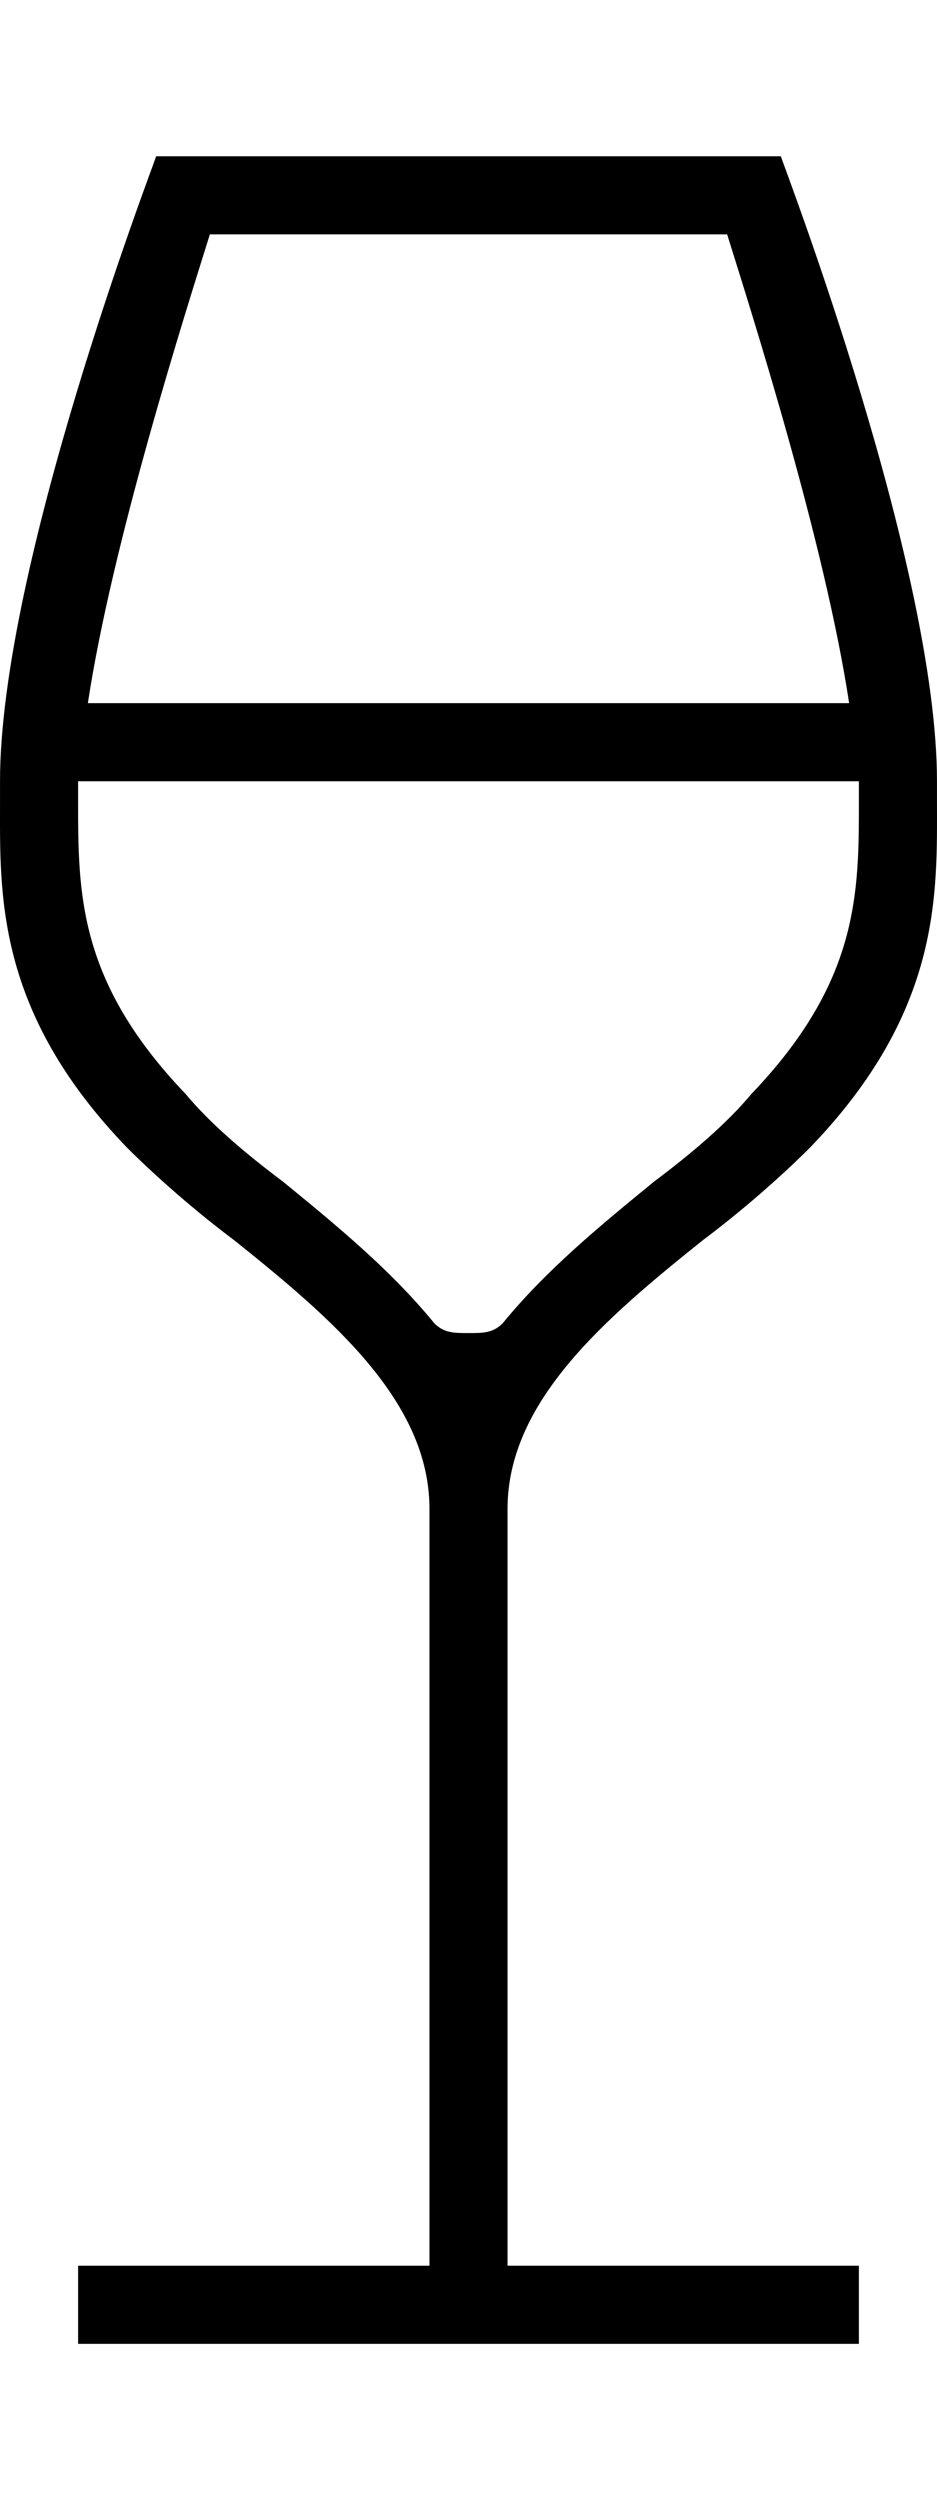 <svg version="1.1" xmlns="http://www.w3.org/2000/svg" xmlns:xlink="http://www.w3.org/1999/xlink" id="ios-wineglass-outline" viewBox="0 0 192.01 512"><path d="M104.005 309v155h72v16h-160v-16h72V309c0-22-20-39-40-55-8-6-16-13-22-19-27-28-26-52-26-71v-4c0-44 31-125 32-128h128c1 3 32 84 32 128v4c0 19 1 43-26 71-6 6-14 13-22 19-20 16-40 33-40 55zm-61-261c-5 16-20 63-25 96h156c-5-33-20-80-25-96h-106zm53 225c3 0 5 0 7-2 9-11 20-20 31-29 8-6 15-12 20-18 22-23 22-41 22-60v-4h-160v4c0 19 0 37 22 60 5 6 12 12 20 18 11 9 22 18 31 29 2 2 4 2 7 2z"/></svg>
